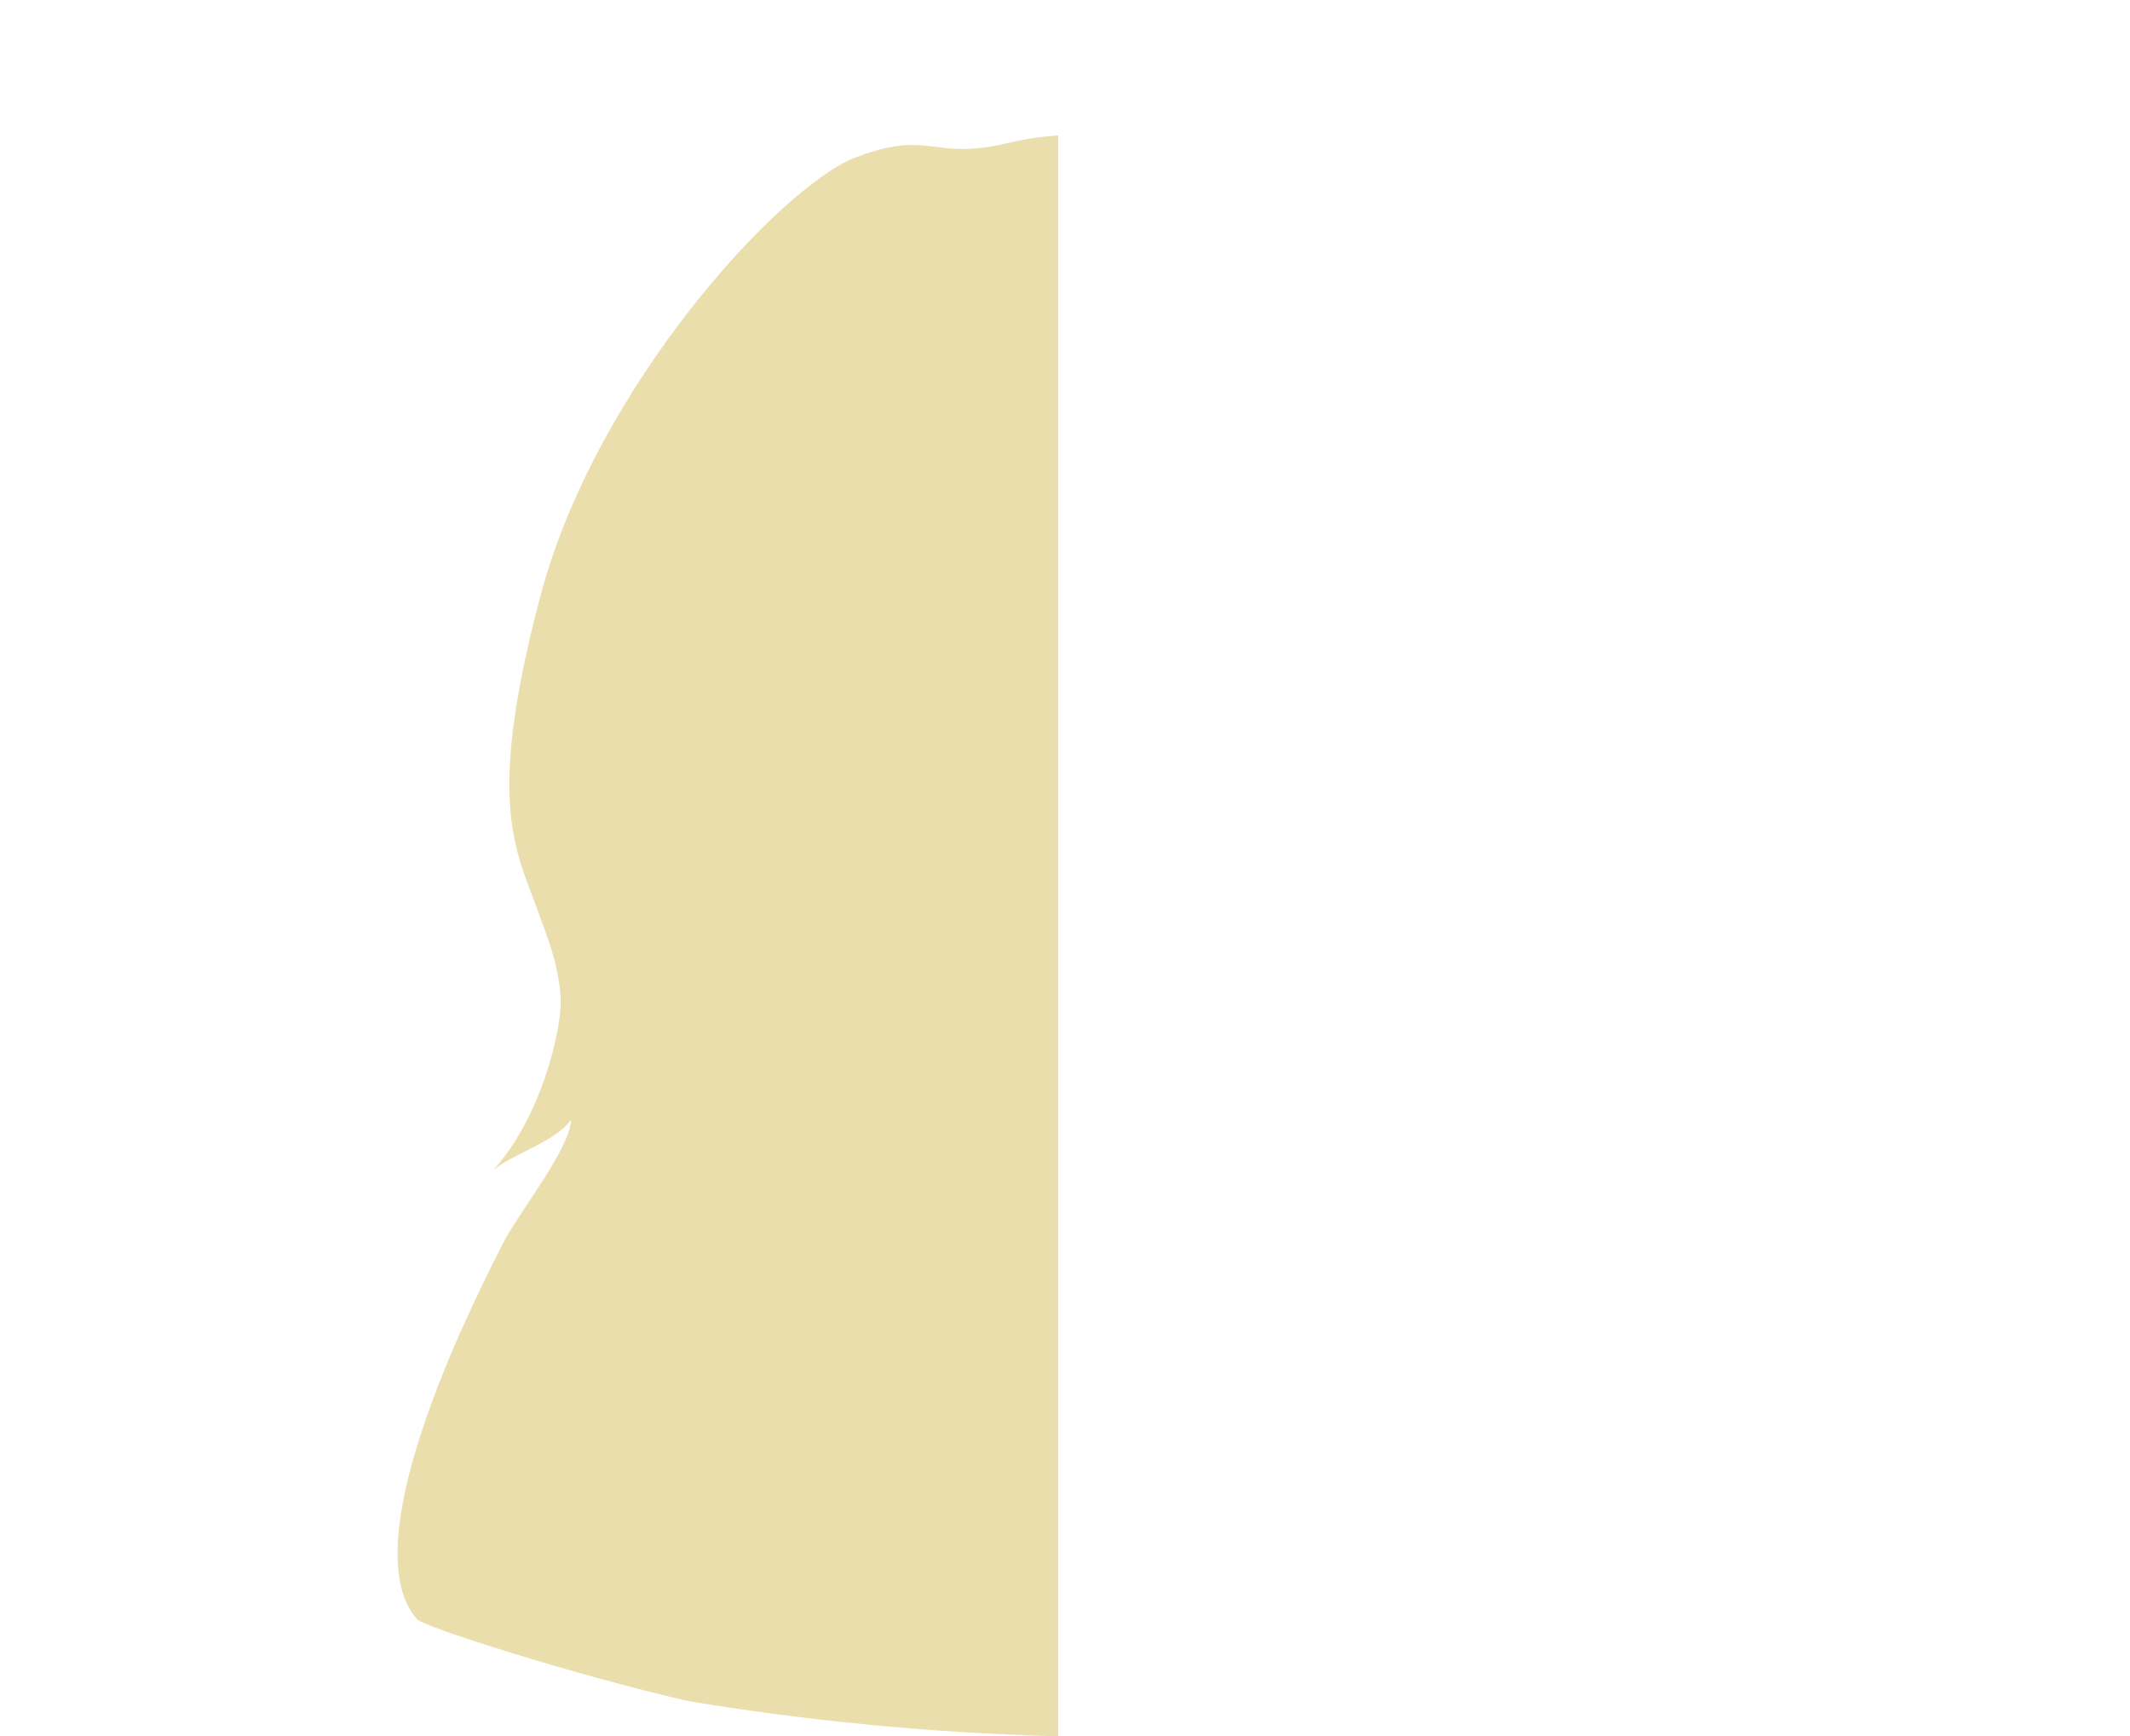 <?xml version="1.0" encoding="UTF-8"?>
<svg id="Layer_2" data-name="Layer 2" xmlns="http://www.w3.org/2000/svg" viewBox="0 0 535 436.22">
  <path d="M253.04,35.95c-18.82,4.57-19.34-3.61-38.15,3.61-18.81,7.23-65.16,57.42-79.13,110.1-13.97,52.67-6.13,63.82-.39,79.94,2.1,5.9,4.63,11.72,5.4,20.29.78,6.66-4.1,30-16.93,44.14,4.97-4.21,15.52-7.08,19.6-12.7-.34,7.58-13.4,23.53-17.26,31.33-4.57,9.23-38.91,74.45-21.36,94.24,2.4,1.99,38.22,13.54,67.67,20.38,27.93,4.73,60.42,8.09,93.29,8.93V34.03c-4.25.27-8.49.9-12.73,1.93Z" style="fill: #eadead; stroke-width: 0px;"/>
</svg>